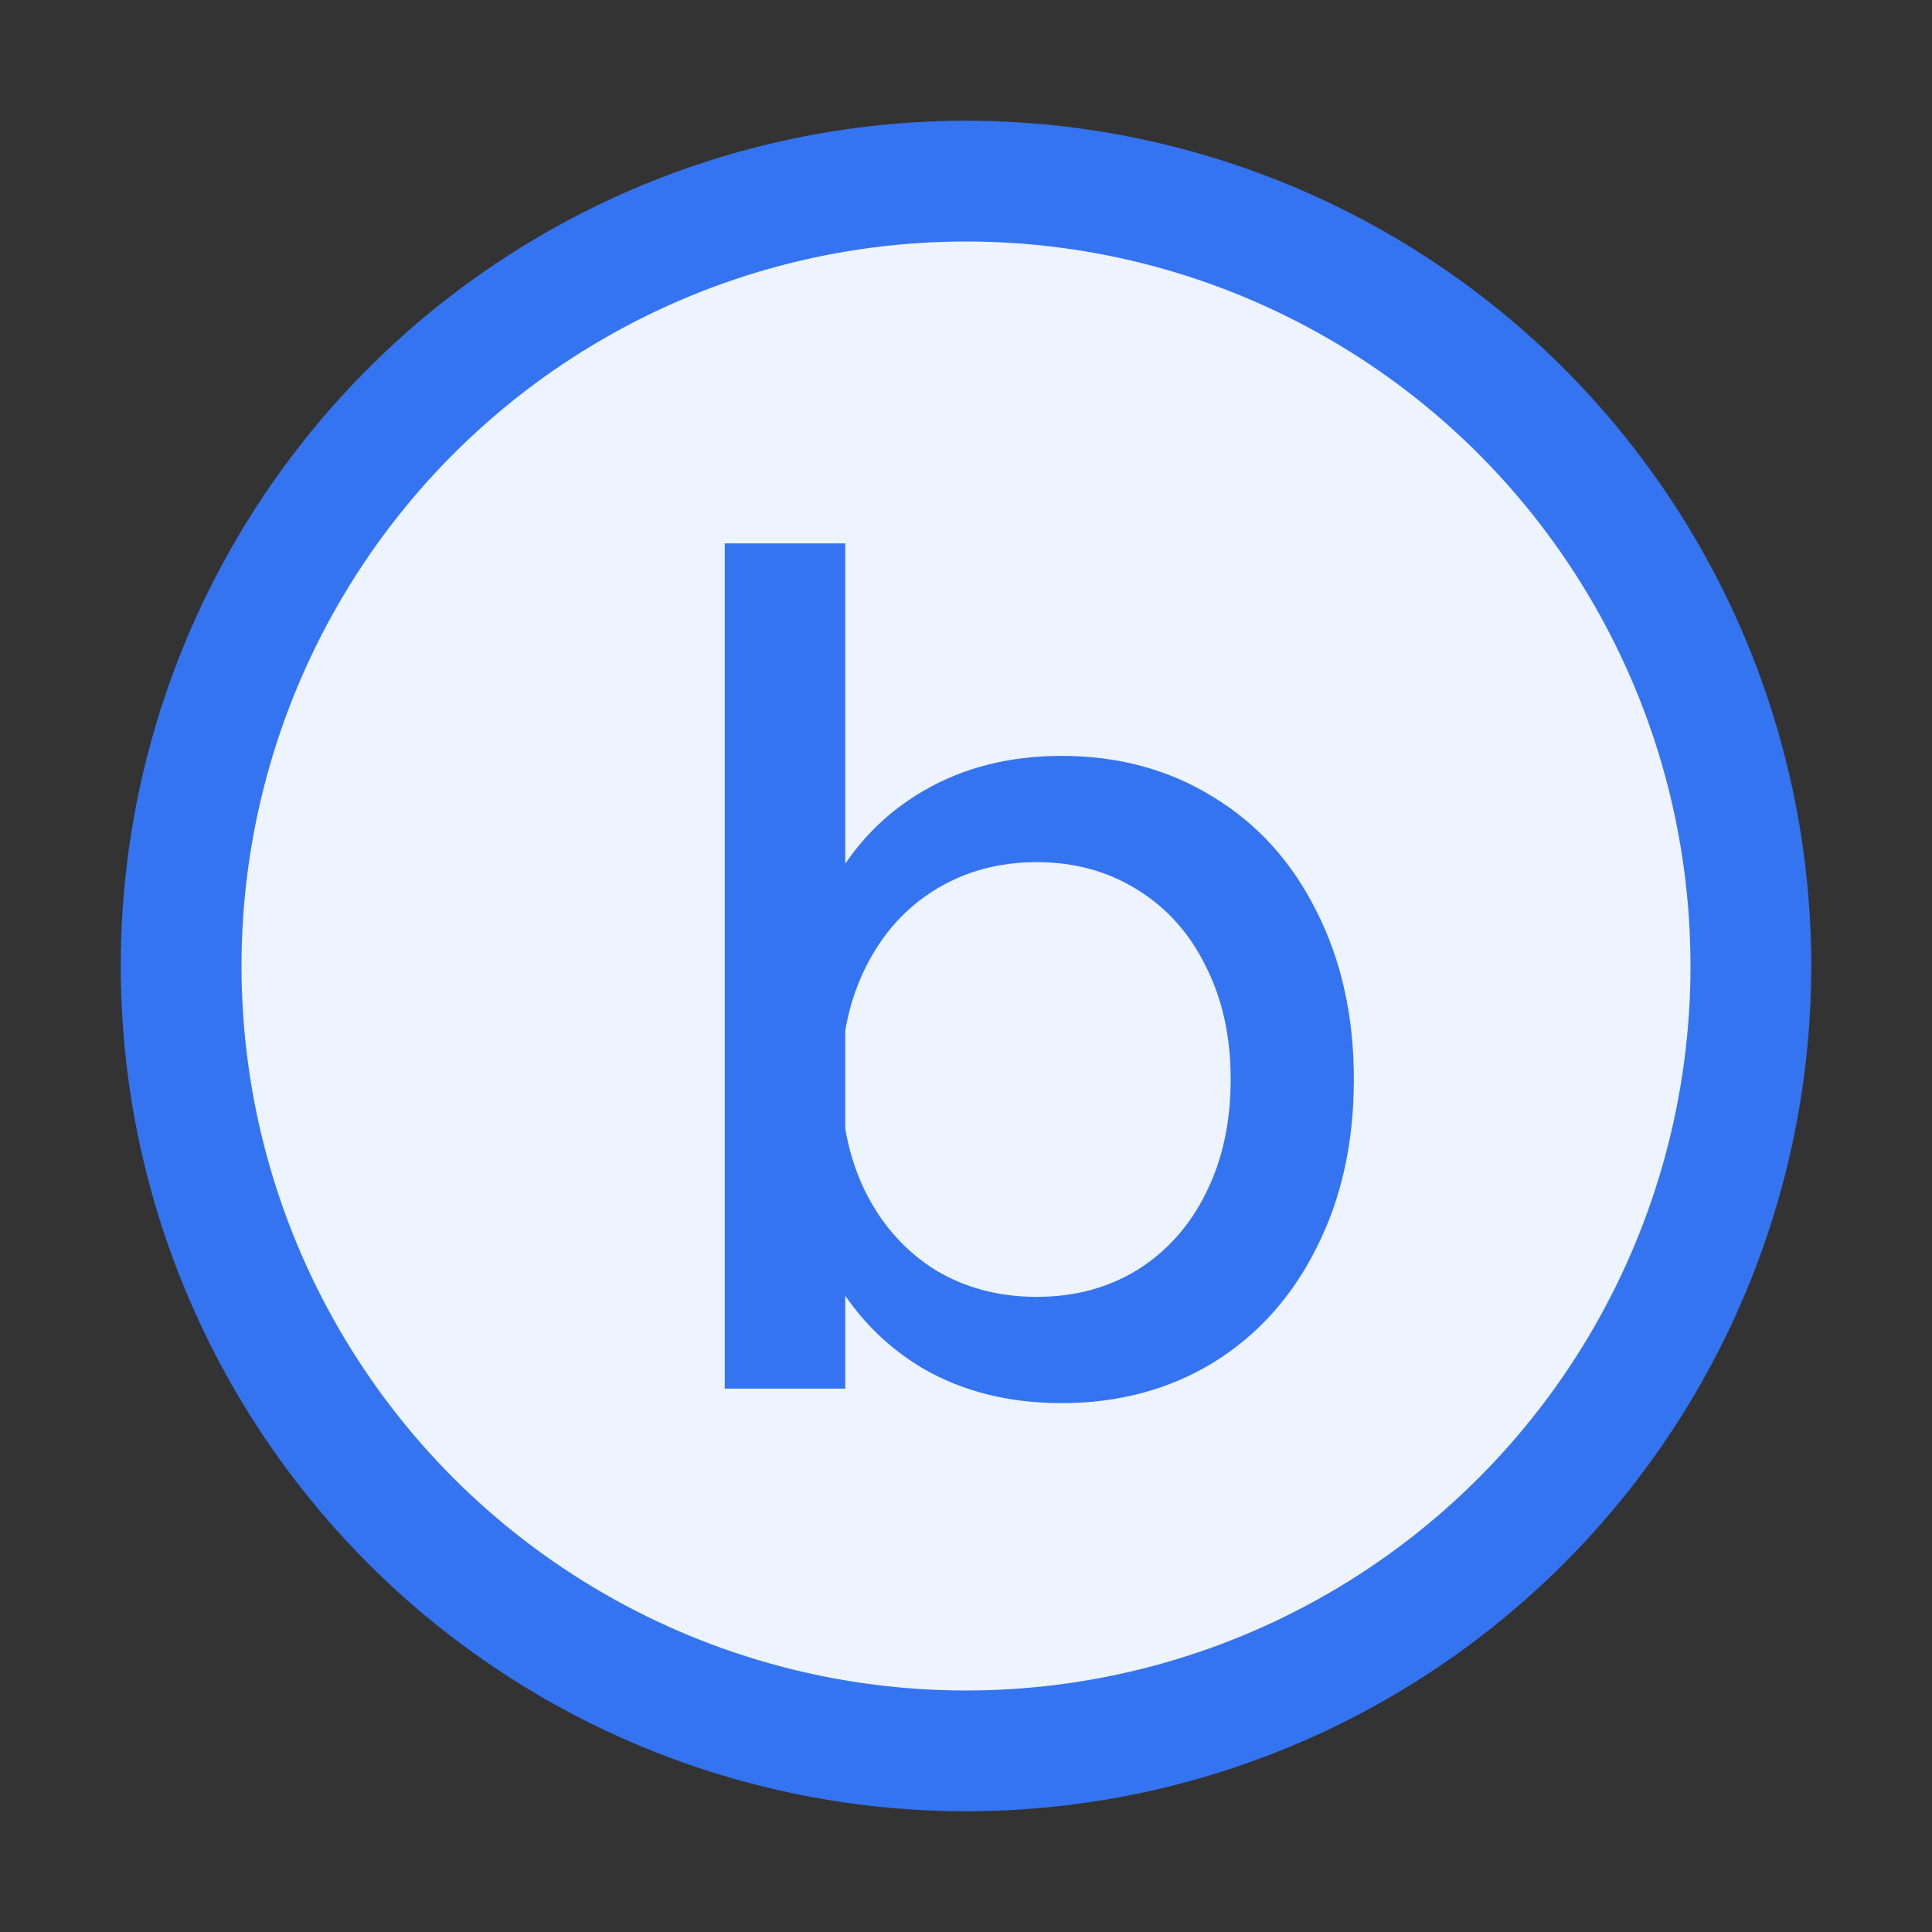 <svg width="16" height="16" viewBox="0 0 16 16" fill="none" xmlns="http://www.w3.org/2000/svg">
<rect x="0" y="0" width="16" height="16" fill="#333333" stroke="none"/>
<circle cx="8" cy="8" r="6.5" fill="#EDF3FF" stroke="#3574F0"/>
<path d="M6.002 4.5H7V11.5H6.002V4.5ZM8.792 11.62C8.359 11.62 7.977 11.525 7.647 11.335C7.32 11.142 7.064 10.873 6.877 10.53C6.694 10.183 6.599 9.782 6.592 9.325H6.937V8.555H6.592C6.599 8.098 6.694 7.698 6.877 7.355C7.064 7.008 7.32 6.74 7.647 6.55C7.977 6.357 8.359 6.26 8.792 6.26C9.262 6.26 9.68 6.373 10.047 6.6C10.414 6.823 10.699 7.138 10.902 7.545C11.109 7.952 11.212 8.417 11.212 8.94C11.212 9.463 11.109 9.928 10.902 10.335C10.699 10.742 10.414 11.058 10.047 11.285C9.68 11.508 9.262 11.62 8.792 11.62ZM8.587 10.74C8.9 10.74 9.179 10.665 9.422 10.515C9.665 10.362 9.854 10.15 9.987 9.88C10.124 9.607 10.192 9.293 10.192 8.94C10.192 8.587 10.124 8.275 9.987 8.005C9.854 7.732 9.665 7.52 9.422 7.37C9.179 7.217 8.9 7.14 8.587 7.14C8.27 7.14 7.989 7.217 7.742 7.37C7.499 7.52 7.309 7.732 7.172 8.005C7.035 8.275 6.967 8.587 6.967 8.94C6.967 9.293 7.035 9.607 7.172 9.88C7.309 10.15 7.499 10.362 7.742 10.515C7.989 10.665 8.27 10.74 8.587 10.74Z" fill="#3574F0"/>
</svg>
